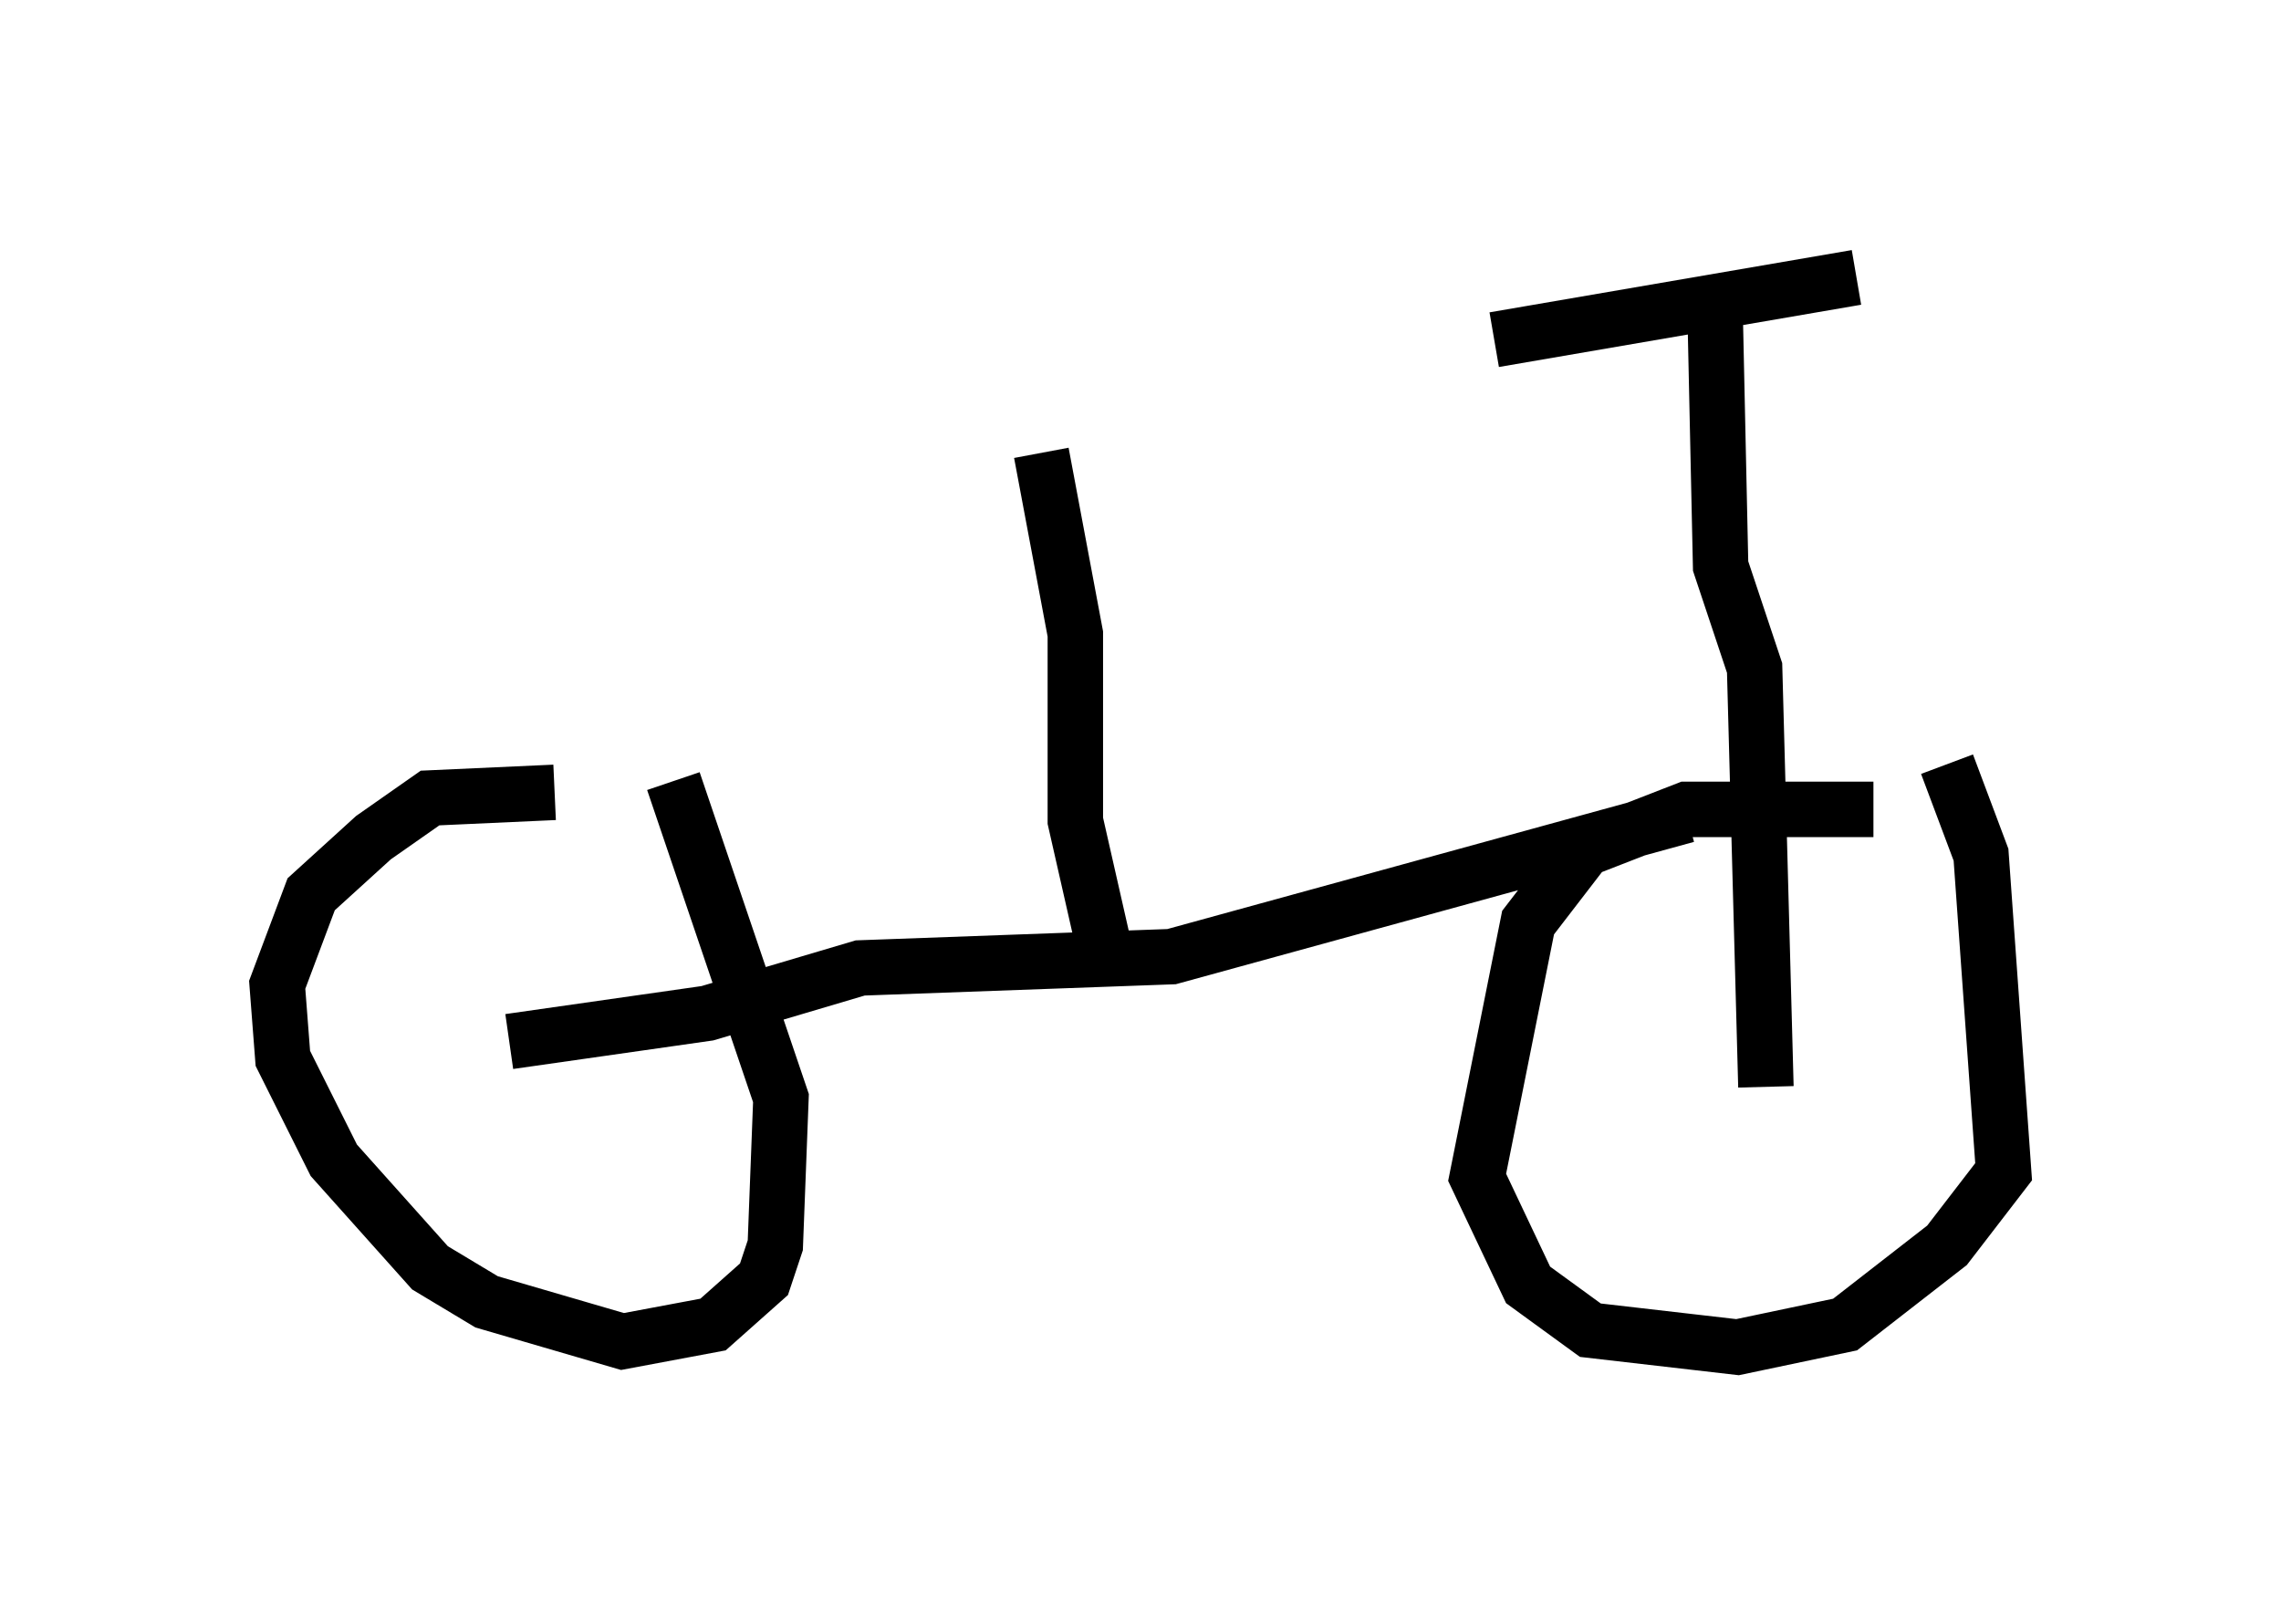 <?xml version="1.0" encoding="utf-8" ?>
<svg baseProfile="full" height="29.294" version="1.1" width="41.136" xmlns="http://www.w3.org/2000/svg" xmlns:ev="http://www.w3.org/2001/xml-events" xmlns:xlink="http://www.w3.org/1999/xlink"><defs /><rect fill="white" height="29.294" width="41.136" x="0" y="0" /><path d="M10.819, 14.698 m-0.817, -0.408 l-2.246, 0.102 -1.021, 0.715 l-1.123, 1.021 -0.613, 1.633 l0.102, 1.327 0.919, 1.838 l1.735, 1.94 1.021, 0.613 l2.45, 0.715 1.633, -0.306 l0.919, -0.817 0.204, -0.613 l0.102, -2.654 -1.94, -5.717 m21.642, 0.51 l-3.369, 0.0 -1.838, 0.715 l-1.021, 1.327 -0.919, 4.594 l0.919, 1.94 1.123, 0.817 l2.654, 0.306 1.94, -0.408 l1.838, -1.429 1.021, -1.327 l-0.408, -5.717 -0.613, -1.633 m-25.929, 5.002 l3.573, -0.51 2.756, -0.817 l5.615, -0.204 9.29, -2.552 m1.429, 4.9 l-0.204, -7.554 -0.613, -1.838 l-0.102, -4.696 m-3.981, 0.613 l6.533, -1.123 m-13.577, 12.046 l-0.51, -2.246 0.0, -3.369 l-0.613, -3.267 " fill="none" stroke="black" stroke-width="1" /></svg>